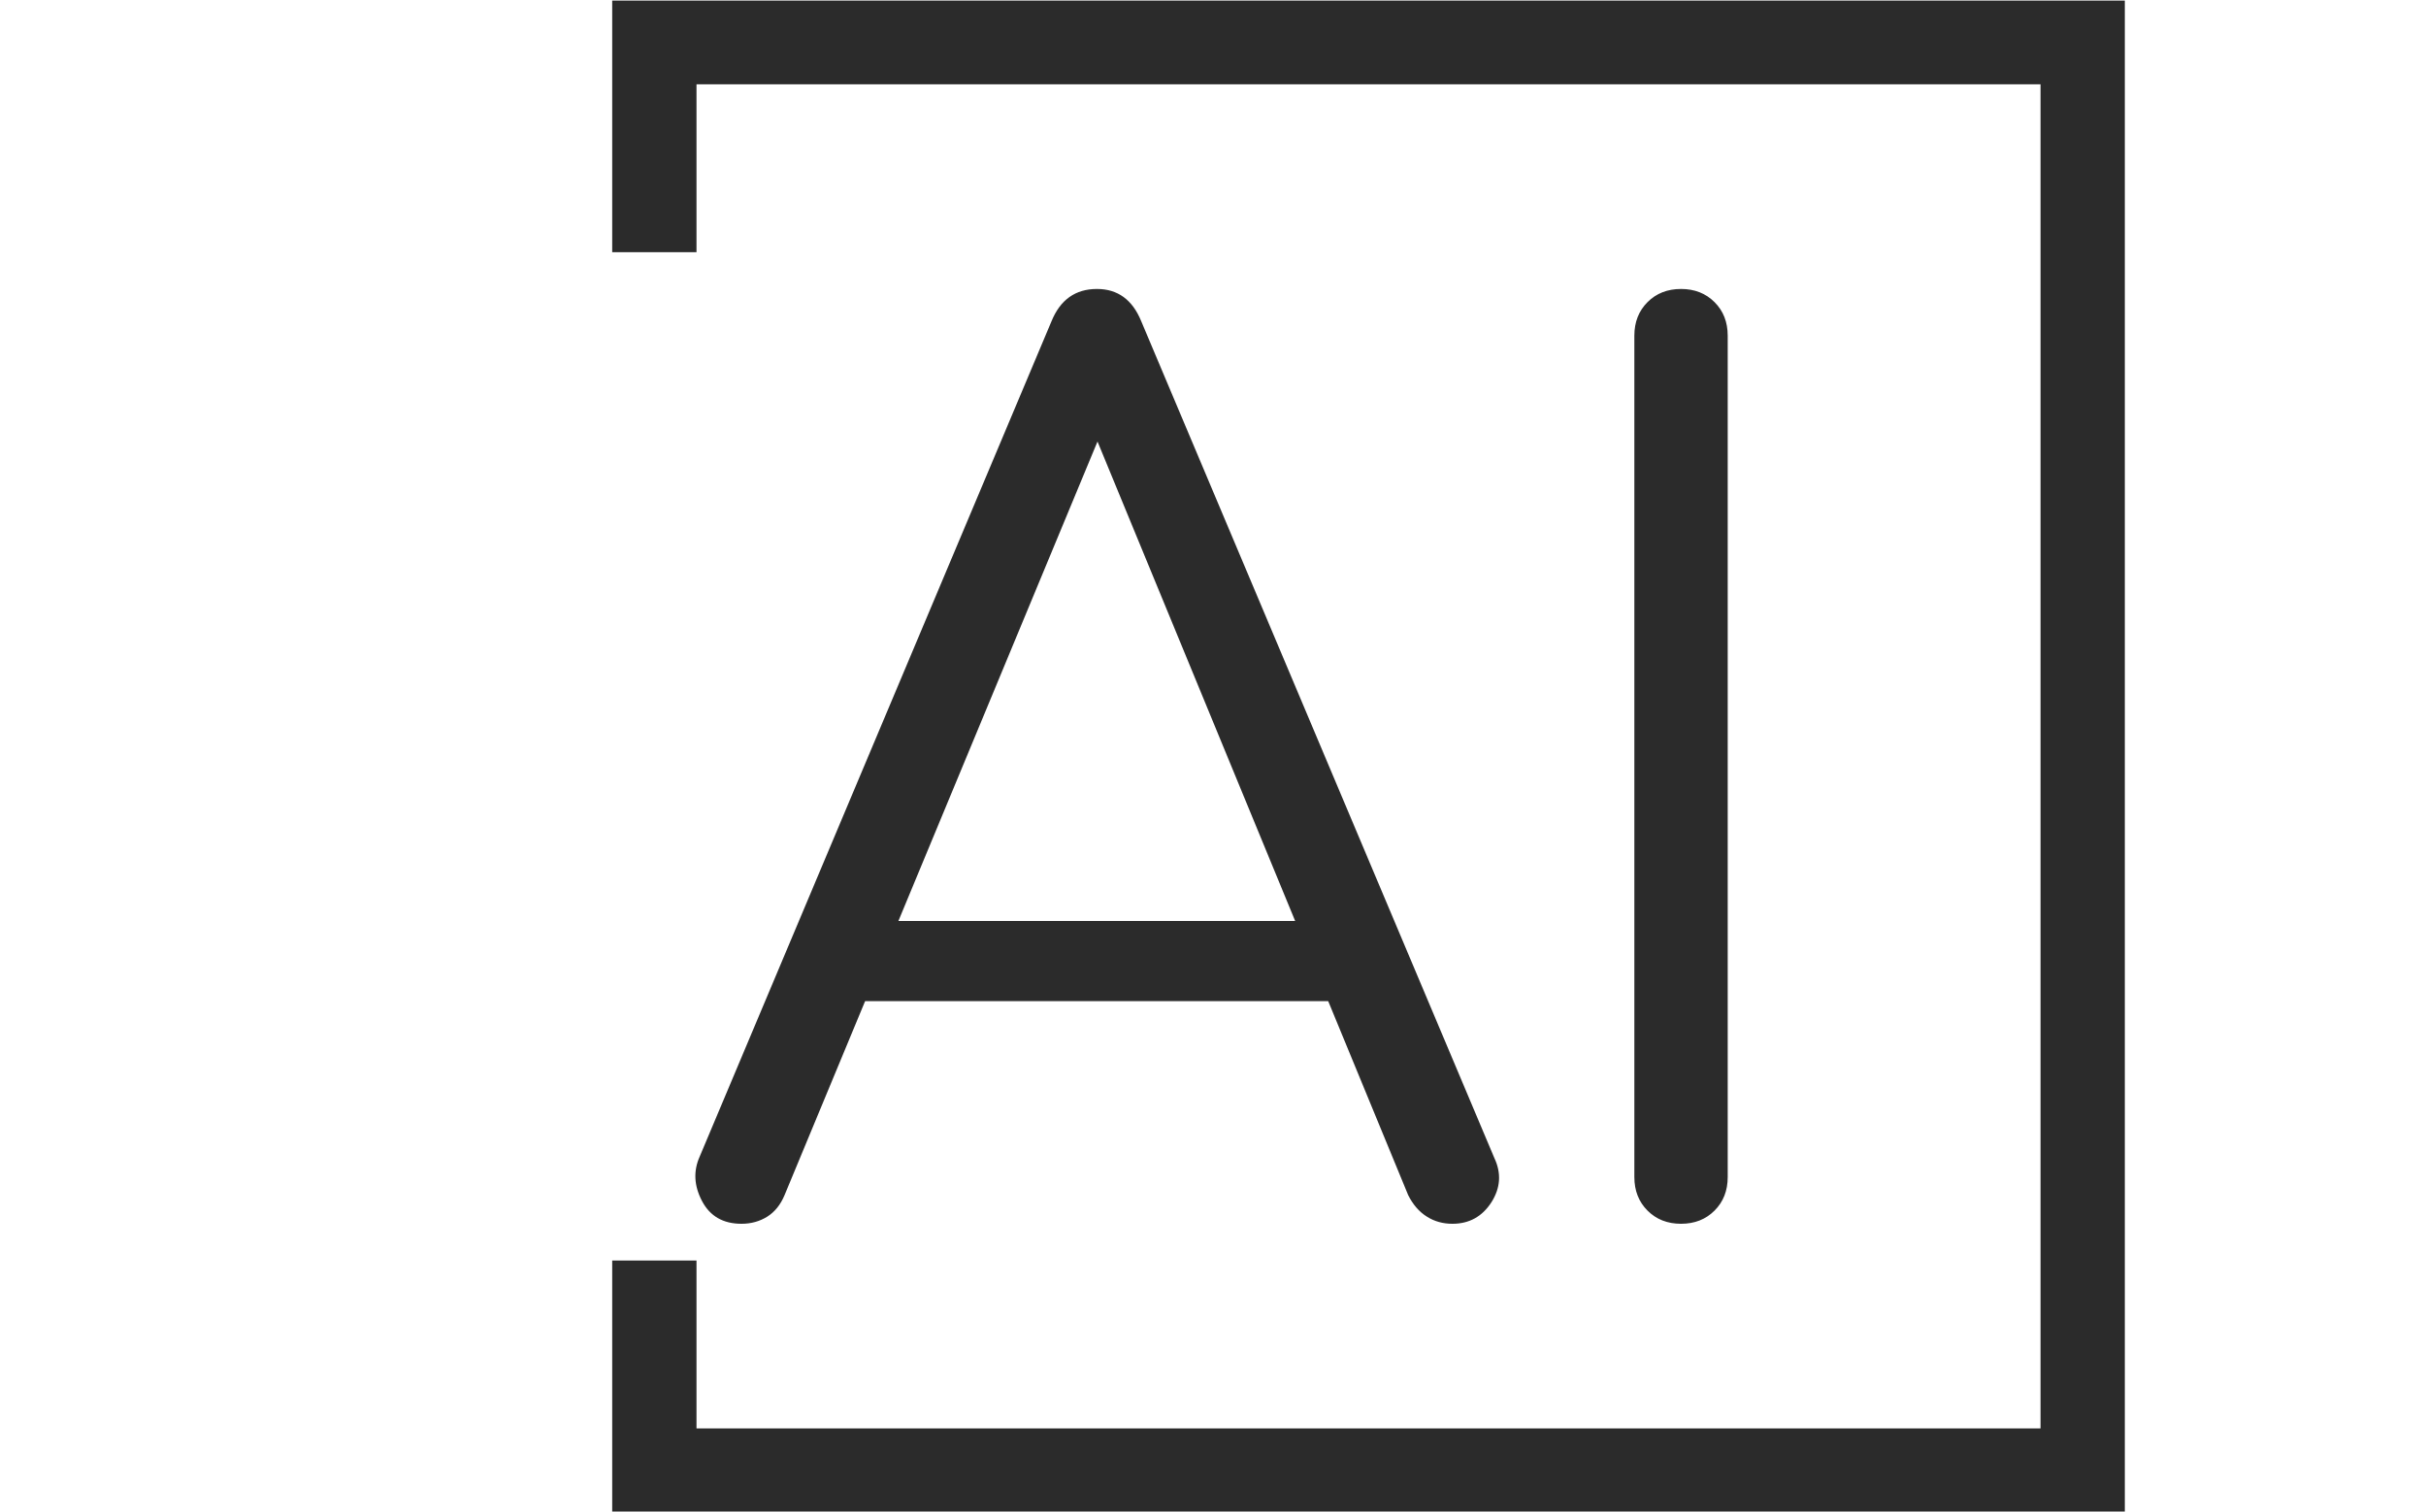<svg xmlns="http://www.w3.org/2000/svg" version="1.1" xmlns:xlink="http://www.w3.org/1999/xlink" xmlns:svgjs="http://svgjs.dev/svgjs" width="1000" height="623" viewBox="0 0 1000 623"><g transform="matrix(1,0,0,1,-0.606,0.252)"><svg viewBox="0 0 396 247" data-background-color="#ffffff" preserveAspectRatio="xMidYMid meet" height="623" width="1000" xmlns="http://www.w3.org/2000/svg" xmlns:xlink="http://www.w3.org/1999/xlink"><g id="tight-bounds" transform="matrix(1,0,0,1,0.24,-0.1)"><svg viewBox="0 0 395.52 247.2" height="247.2" width="395.52"><g><svg></svg></g><g><svg viewBox="0 0 395.52 247.2" height="247.2" width="395.52"><g transform="matrix(1,0,0,1,113.404,47.215)"><svg viewBox="0 0 168.712 152.77" height="152.77" width="168.712"><g><svg viewBox="0 0 168.712 152.77" height="152.77" width="168.712"><g><svg viewBox="0 0 168.712 152.77" height="152.77" width="168.712"><g><svg viewBox="0 0 168.712 152.77" height="152.77" width="168.712"><g><svg viewBox="0 0 168.712 152.77" height="152.77" width="168.712" id="textblock"><g><svg viewBox="0 0 168.712 152.77" height="152.77" width="168.712"><g transform="matrix(1,0,0,1,0,0)"><svg width="168.712" viewBox="0.922 -39.05 43.128 39.05" height="152.77" data-palette-color="#2b2b2b"><path d="M2.85 0L2.85 0Q1.7 0 1.2-0.95 0.7-1.9 1.1-2.8L1.1-2.8 15.8-37.7Q16.35-39.05 17.7-39.05L17.7-39.05Q19-39.05 19.55-37.7L19.55-37.7 34.3-2.75Q34.75-1.8 34.18-0.9 33.6 0 32.55 0L32.55 0Q31.95 0 31.48-0.3 31-0.6 30.7-1.2L30.7-1.2 16.95-34.55 18.5-34.55 4.65-1.2Q4.4-0.6 3.93-0.3 3.45 0 2.85 0ZM29.45-9.3L6.15-9.3 7.65-12.65 27.95-12.65 29.45-9.3ZM42.1 0L42.1 0Q41.25 0 40.7-0.55 40.15-1.1 40.15-1.95L40.15-1.95 40.15-37.1Q40.15-37.95 40.7-38.5 41.25-39.05 42.1-39.05L42.1-39.05Q42.95-39.05 43.5-38.5 44.05-37.95 44.05-37.1L44.05-37.1 44.05-1.95Q44.05-1.1 43.5-0.55 42.95 0 42.1 0Z" opacity="1" transform="matrix(1,0,0,1,0,0)" fill="#2b2b2b" class="undefined-text-0" data-fill-palette-color="primary" id="text-0"></path></svg></g></svg></g></svg></g></svg></g></svg></g></svg></g></svg></g><path d="M99.814 41.215L99.814 0 347.014 0 347.014 247.2 99.814 247.2 99.814 205.985 113.591 205.985 113.591 233.423 333.238 233.423 333.238 13.777 113.591 13.777 113.591 41.215Z" fill="#2b2b2b" stroke="transparent" data-fill-palette-color="primary"></path></svg></g><defs></defs></svg><rect width="395.52" height="247.2" fill="none" stroke="none" visibility="hidden"></rect></g></svg></g></svg>